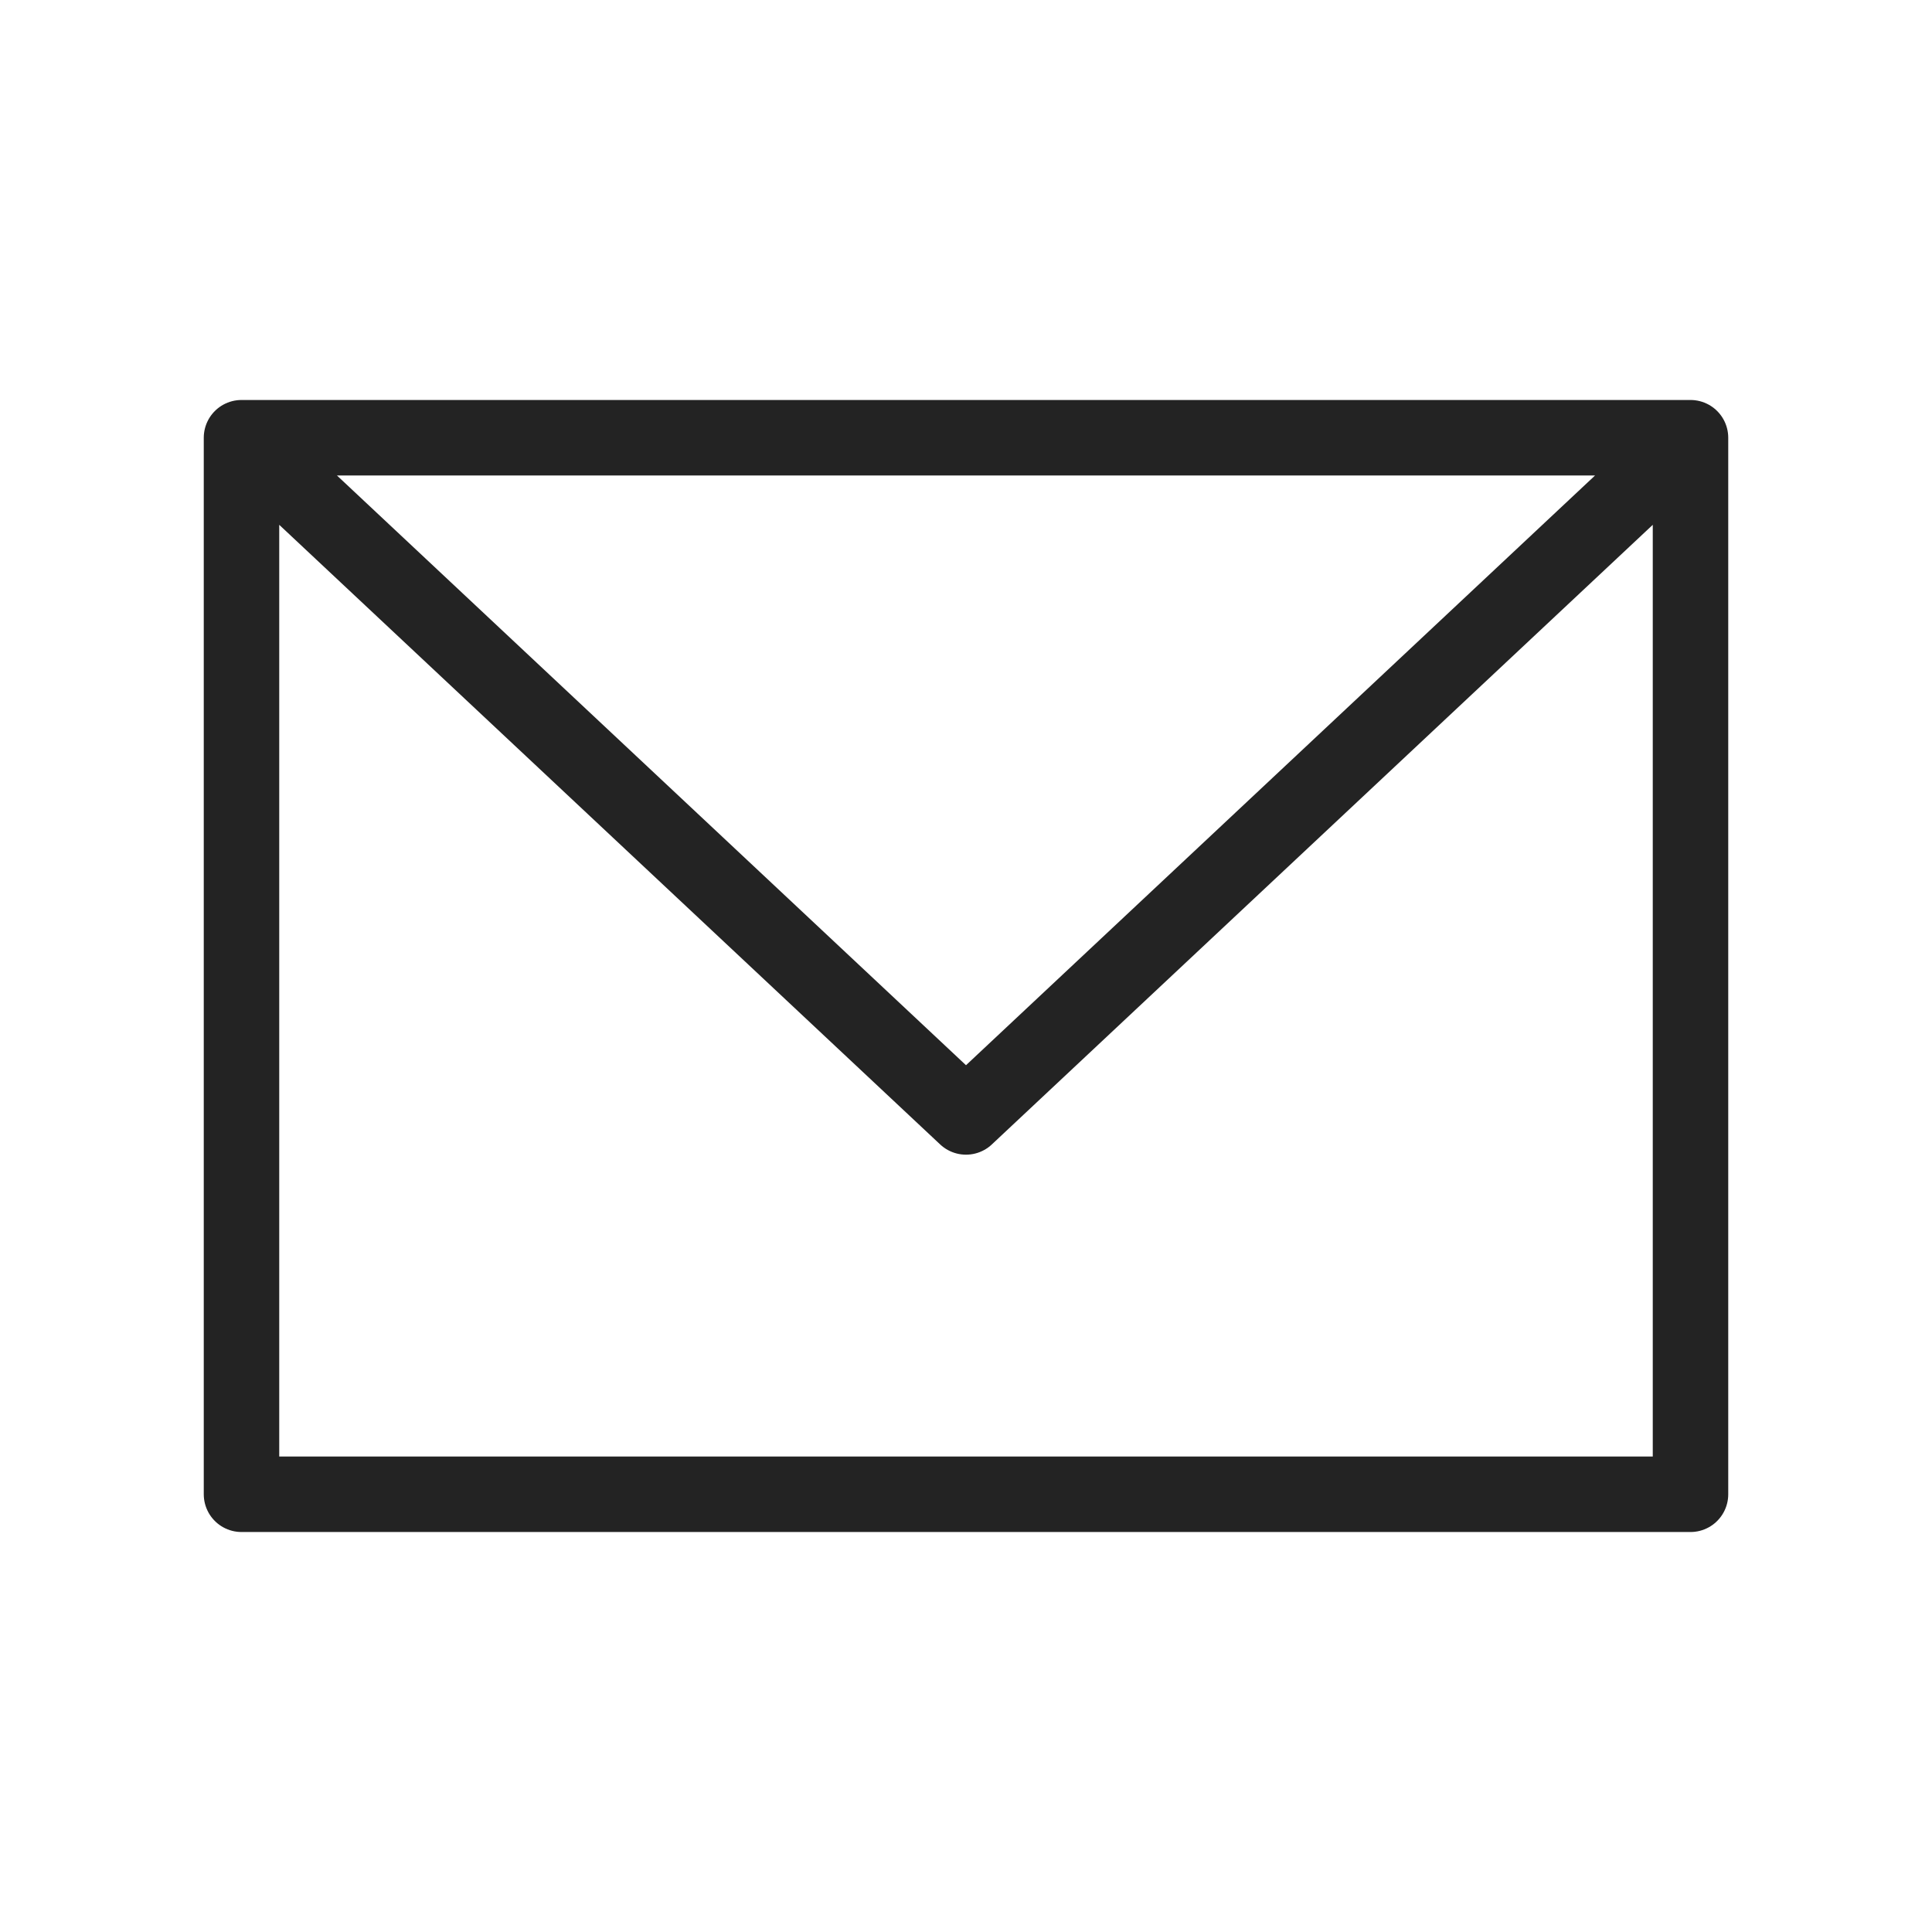 <svg xmlns="http://www.w3.org/2000/svg" viewBox="0 0 128 128" stroke-linecap="round" stroke-linejoin="round" stroke="#232323" fill="none" stroke-width="5"><path d="M64 74l48-45V99H16V29h96ZL16 29"/></svg>
